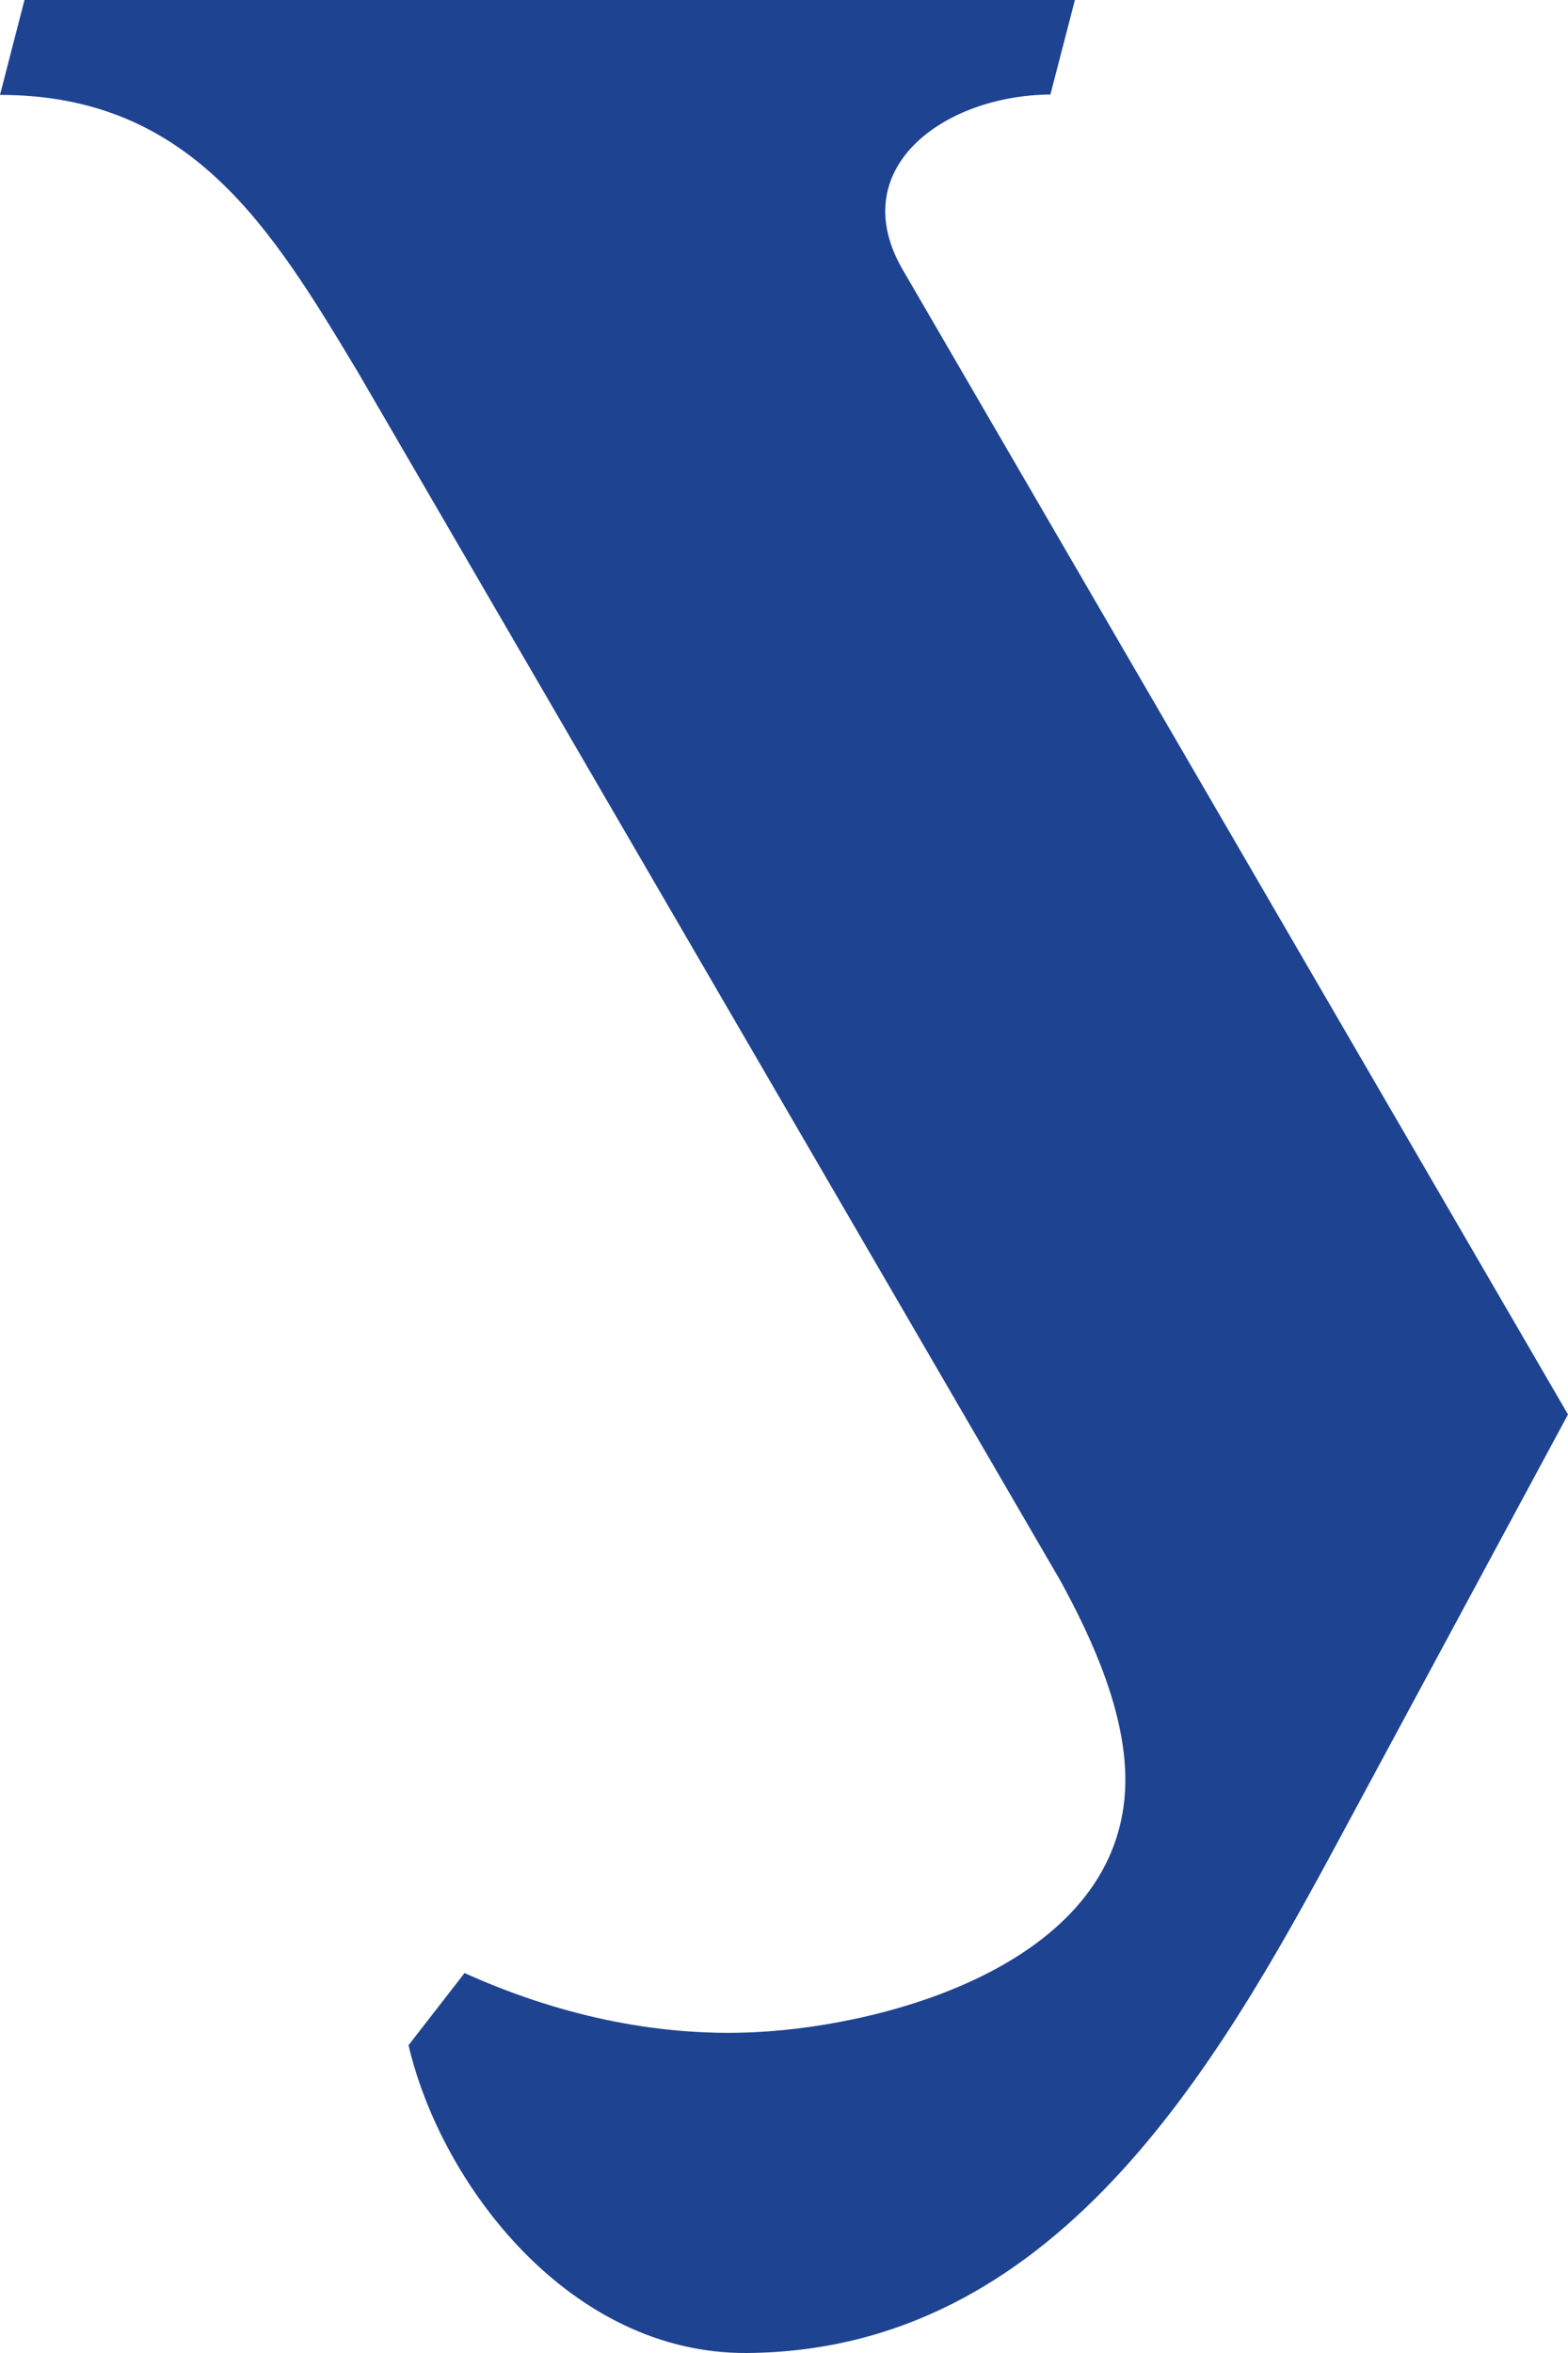 <svg width="50" height="75" viewBox="0 0 50 75" fill="none" xmlns="http://www.w3.org/2000/svg">
<path fill-rule="evenodd" clip-rule="evenodd" d="M0 3.025C6.093 3.025 8.661 7.283 11.406 11.85L33.815 50.387C34.867 52.309 35.909 54.634 35.885 56.816C35.802 62.486 28.467 64.562 24.065 64.775C20.847 64.93 17.676 64.182 14.813 62.889L13.027 65.19C14.068 69.638 18.173 75.035 23.817 75C33.613 74.929 38.76 65.95 42.7 58.631L50 45.085L28.822 8.659C26.869 5.397 30.076 3.037 33.495 3.013L34.276 0H0.781L0 3.025Z" fill="#1E4391"/>
</svg>
